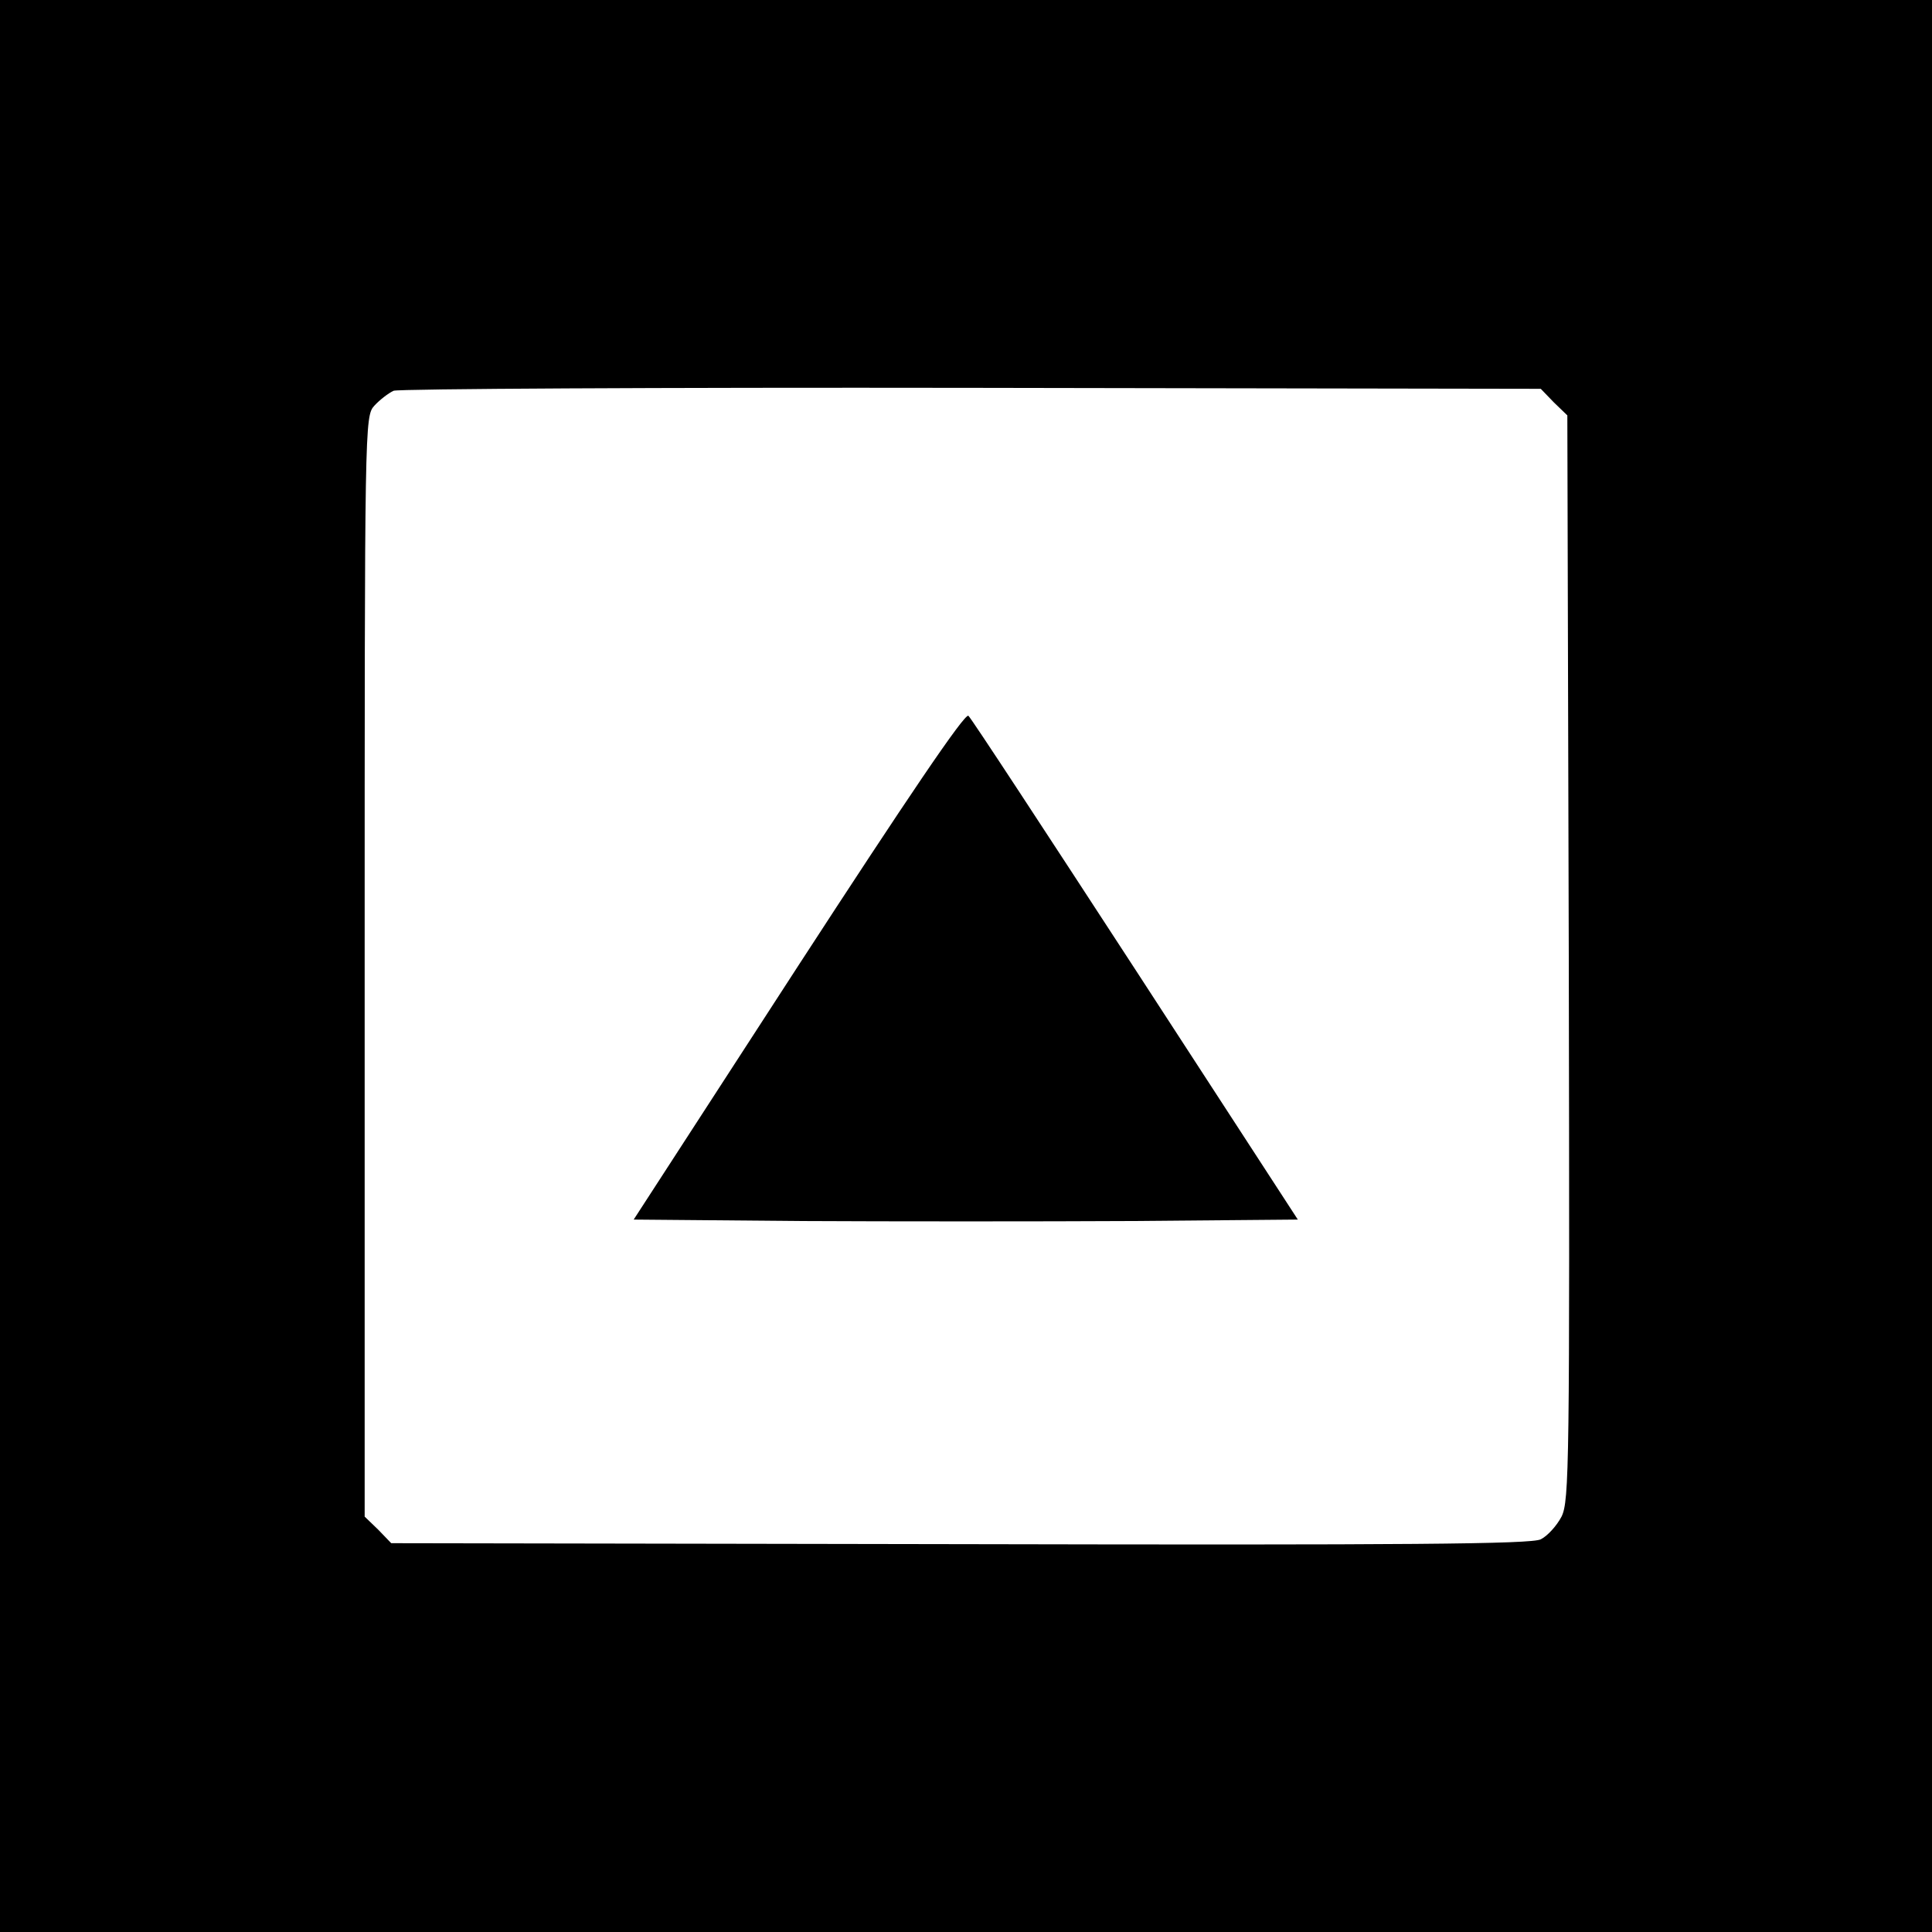 <?xml version="1.0" standalone="no"?>
<!DOCTYPE svg PUBLIC "-//W3C//DTD SVG 20010904//EN"
 "http://www.w3.org/TR/2001/REC-SVG-20010904/DTD/svg10.dtd">
<svg version="1.0" xmlns="http://www.w3.org/2000/svg"
 width="400pt" height="400pt" viewBox="0 0 400 400"
 preserveAspectRatio="xMidYMid meet">

<g transform="translate(0,400) scale(0.1,-0.1)"
fill="#000000" stroke="none">
<path d="M0 2000 l0 -2000 2000 0 2000 0 0 2000 0 2000 -2000 0 -2000 0 0
-2000z m3217 1167 l28 -27 3 -1123 c2 -1054 1 -1124 -15 -1157 -10 -19 -29
-40 -43 -47 -20 -10 -274 -12 -1202 -10 l-1178 2 -27 28 -28 27 0 1139 c0
1125 0 1139 20 1161 11 12 29 26 40 31 11 4 550 7 1197 6 l1178 -2 27 -28z"/>
<path d="M1653 2001 l-341 -526 344 -3 c189 -1 499 -1 688 0 l343 3 -336 517
c-185 284 -340 521 -346 526 -7 7 -129 -174 -352 -517z"/>
</g>
</svg>
